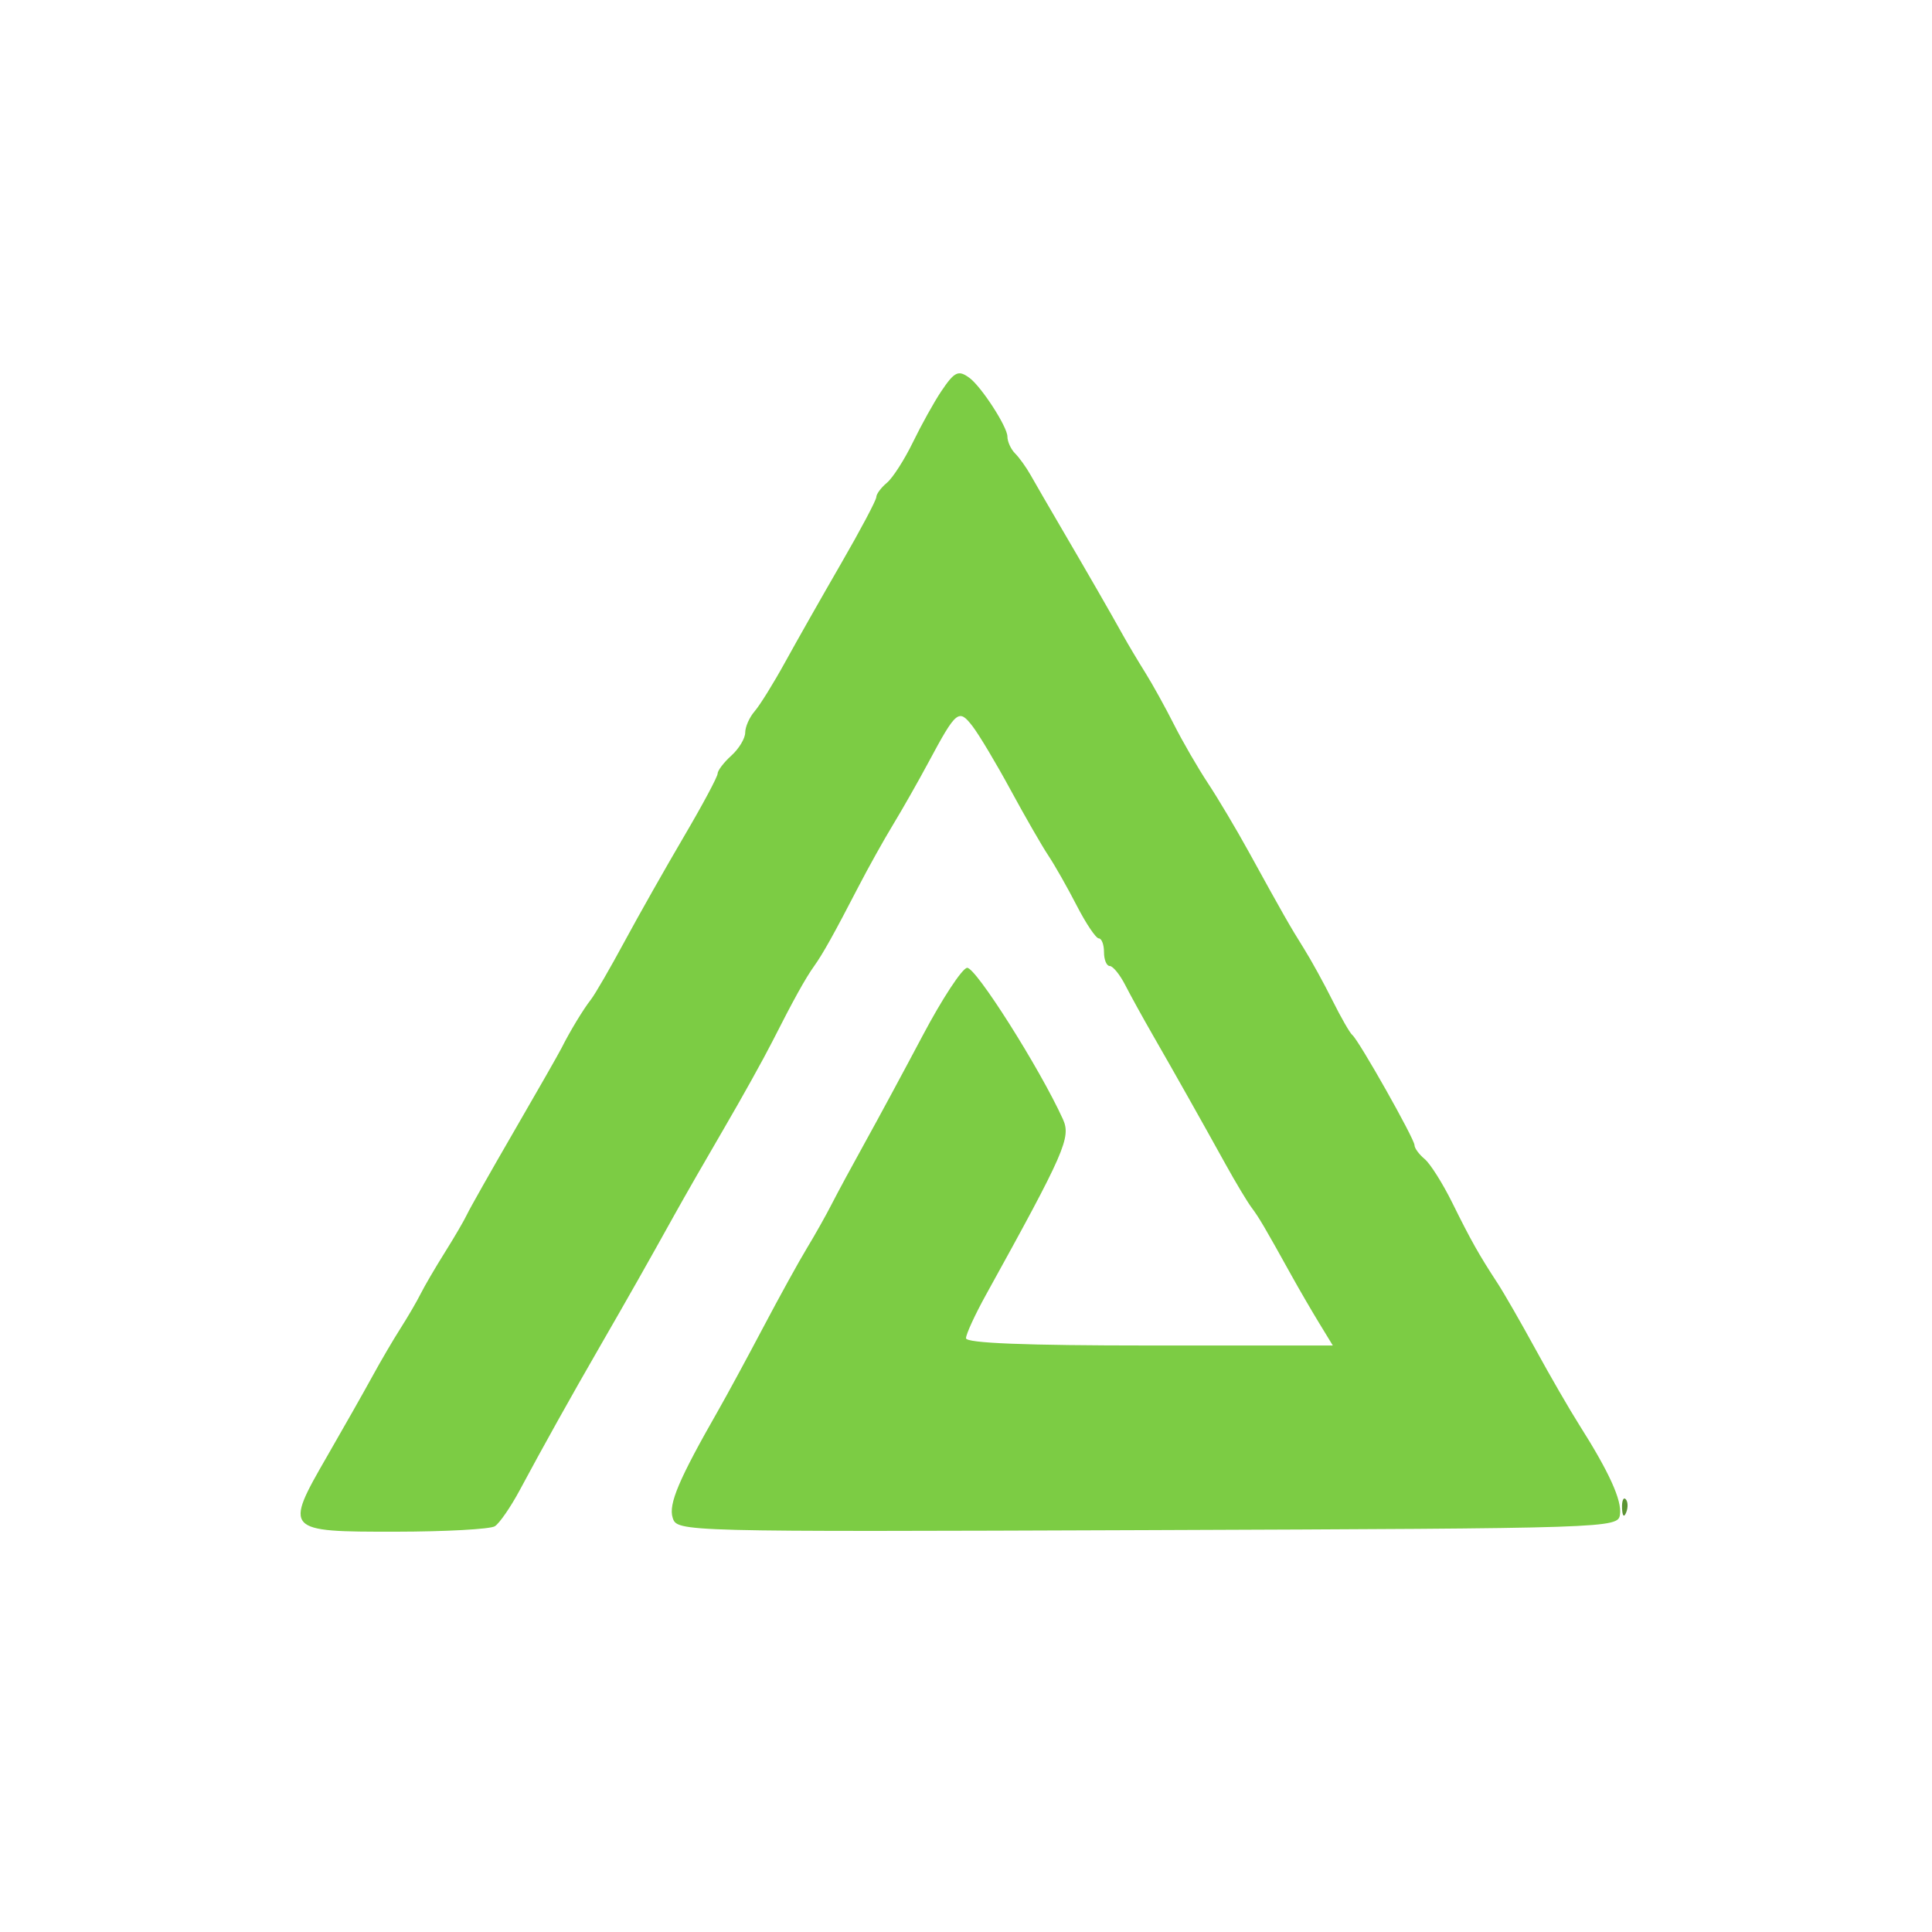 <svg xmlns="http://www.w3.org/2000/svg" width="280" height="280" viewBox="0 0 280 280" version="1.1"><path d="M 235.079 218.583 C 235.127 219.748, 235.364 219.985, 235.683 219.188 C 235.972 218.466, 235.936 217.603, 235.604 217.271 C 235.272 216.939, 235.036 217.529, 235.079 218.583" stroke="none" fill="#5c9434" fill-rule="evenodd"/><path d="M 136.386 56.750 C 135.372 58.263, 133.534 61.570, 132.304 64.100 C 131.073 66.631, 129.376 69.273, 128.533 69.973 C 127.690 70.672, 127 71.604, 127 72.044 C 127 72.483, 124.703 76.815, 121.896 81.671 C 119.089 86.527, 115.431 92.975, 113.768 96 C 112.105 99.025, 110.126 102.210, 109.372 103.079 C 108.617 103.947, 108 105.340, 108 106.174 C 108 107.008, 107.100 108.505, 106 109.500 C 104.900 110.495, 104 111.676, 104 112.124 C 104 112.572, 101.810 116.665, 99.132 121.219 C 96.455 125.774, 92.565 132.650, 90.487 136.500 C 88.409 140.350, 86.230 144.110, 85.644 144.857 C 84.536 146.266, 82.593 149.474, 81.371 151.910 C 80.981 152.686, 77.900 158.086, 74.522 163.910 C 71.145 169.735, 68.068 175.175, 67.684 176 C 67.300 176.825, 65.857 179.300, 64.476 181.500 C 63.095 183.700, 61.517 186.400, 60.968 187.500 C 60.419 188.600, 59.108 190.850, 58.053 192.500 C 56.999 194.150, 55.167 197.275, 53.983 199.445 C 52.798 201.614, 49.835 206.846, 47.398 211.071 C 41.159 221.888, 41.265 222.003, 57.357 221.985 C 64.586 221.976, 71.048 221.621, 71.717 221.196 C 72.386 220.771, 74.010 218.415, 75.326 215.962 C 78.775 209.530, 82.732 202.441, 87.024 195 C 91.087 187.959, 93.883 183.021, 97.782 176 C 99.157 173.525, 102.383 167.900, 104.952 163.500 C 107.520 159.100, 110.649 153.475, 111.905 151 C 115.010 144.878, 116.726 141.781, 118 140 C 119.258 138.242, 120.857 135.376, 124.416 128.500 C 125.840 125.750, 128.099 121.700, 129.437 119.500 C 130.774 117.300, 133.076 113.250, 134.551 110.500 C 138.604 102.944, 138.951 102.660, 140.952 105.260 C 141.901 106.492, 144.385 110.650, 146.472 114.500 C 148.560 118.350, 151.019 122.625, 151.937 124 C 152.855 125.375, 154.706 128.637, 156.051 131.250 C 157.396 133.863, 158.835 136, 159.248 136 C 159.662 136, 160 136.900, 160 138 C 160 139.100, 160.374 140, 160.831 140 C 161.288 140, 162.296 141.238, 163.071 142.750 C 163.845 144.262, 165.657 147.549, 167.097 150.053 C 170.202 155.451, 174.005 162.202, 177.630 168.750 C 179.076 171.363, 180.763 174.175, 181.380 175 C 182.485 176.480, 183.249 177.780, 187.193 184.887 C 188.295 186.874, 190.090 189.963, 191.180 191.750 L 193.163 195 166.582 195 C 148.618 195, 140 194.658, 140 193.946 C 140 193.366, 141.292 190.554, 142.871 187.696 C 154.368 166.888, 155.256 164.858, 154.037 162.181 C 150.658 154.765, 141.338 140.057, 140.149 140.265 C 139.405 140.394, 136.533 144.775, 133.765 150 C 130.997 155.225, 127.235 162.200, 125.404 165.500 C 123.573 168.800, 121.385 172.850, 120.542 174.500 C 119.699 176.150, 118.083 179.021, 116.952 180.881 C 115.820 182.741, 112.966 187.916, 110.609 192.381 C 108.253 196.846, 105.310 202.274, 104.071 204.442 C 98.382 214.397, 96.860 217.984, 97.488 219.962 C 98.137 222.008, 98.337 222.013, 166.320 221.757 C 233.642 221.503, 234.504 221.475, 234.779 219.500 C 235.069 217.425, 233.223 213.363, 228.874 206.500 C 227.479 204.300, 224.618 199.350, 222.515 195.500 C 220.411 191.651, 217.955 187.376, 217.055 186 C 214.358 181.876, 213.161 179.752, 210.494 174.352 C 209.096 171.521, 207.287 168.654, 206.476 167.980 C 205.664 167.306, 205 166.400, 205 165.965 C 205 165.055, 196.925 150.751, 195.987 150 C 195.643 149.725, 194.351 147.475, 193.116 145 C 191.880 142.525, 190.024 139.150, 188.991 137.500 C 186.941 134.227, 185.962 132.510, 181.007 123.500 C 179.192 120.200, 176.516 115.700, 175.060 113.500 C 173.605 111.300, 171.391 107.475, 170.141 105 C 168.891 102.525, 167.024 99.150, 165.991 97.500 C 164.957 95.850, 163.485 93.375, 162.719 92 C 160.751 88.467, 157.851 83.429, 153.904 76.686 C 152.032 73.488, 149.990 69.963, 149.366 68.852 C 148.742 67.741, 147.730 66.330, 147.116 65.716 C 146.502 65.102, 146 63.997, 146 63.260 C 146 61.859, 142.229 56.036, 140.500 54.765 C 138.887 53.580, 138.332 53.847, 136.386 56.750" stroke="none" fill="#7ccc44" fill-rule="evenodd"/></svg>